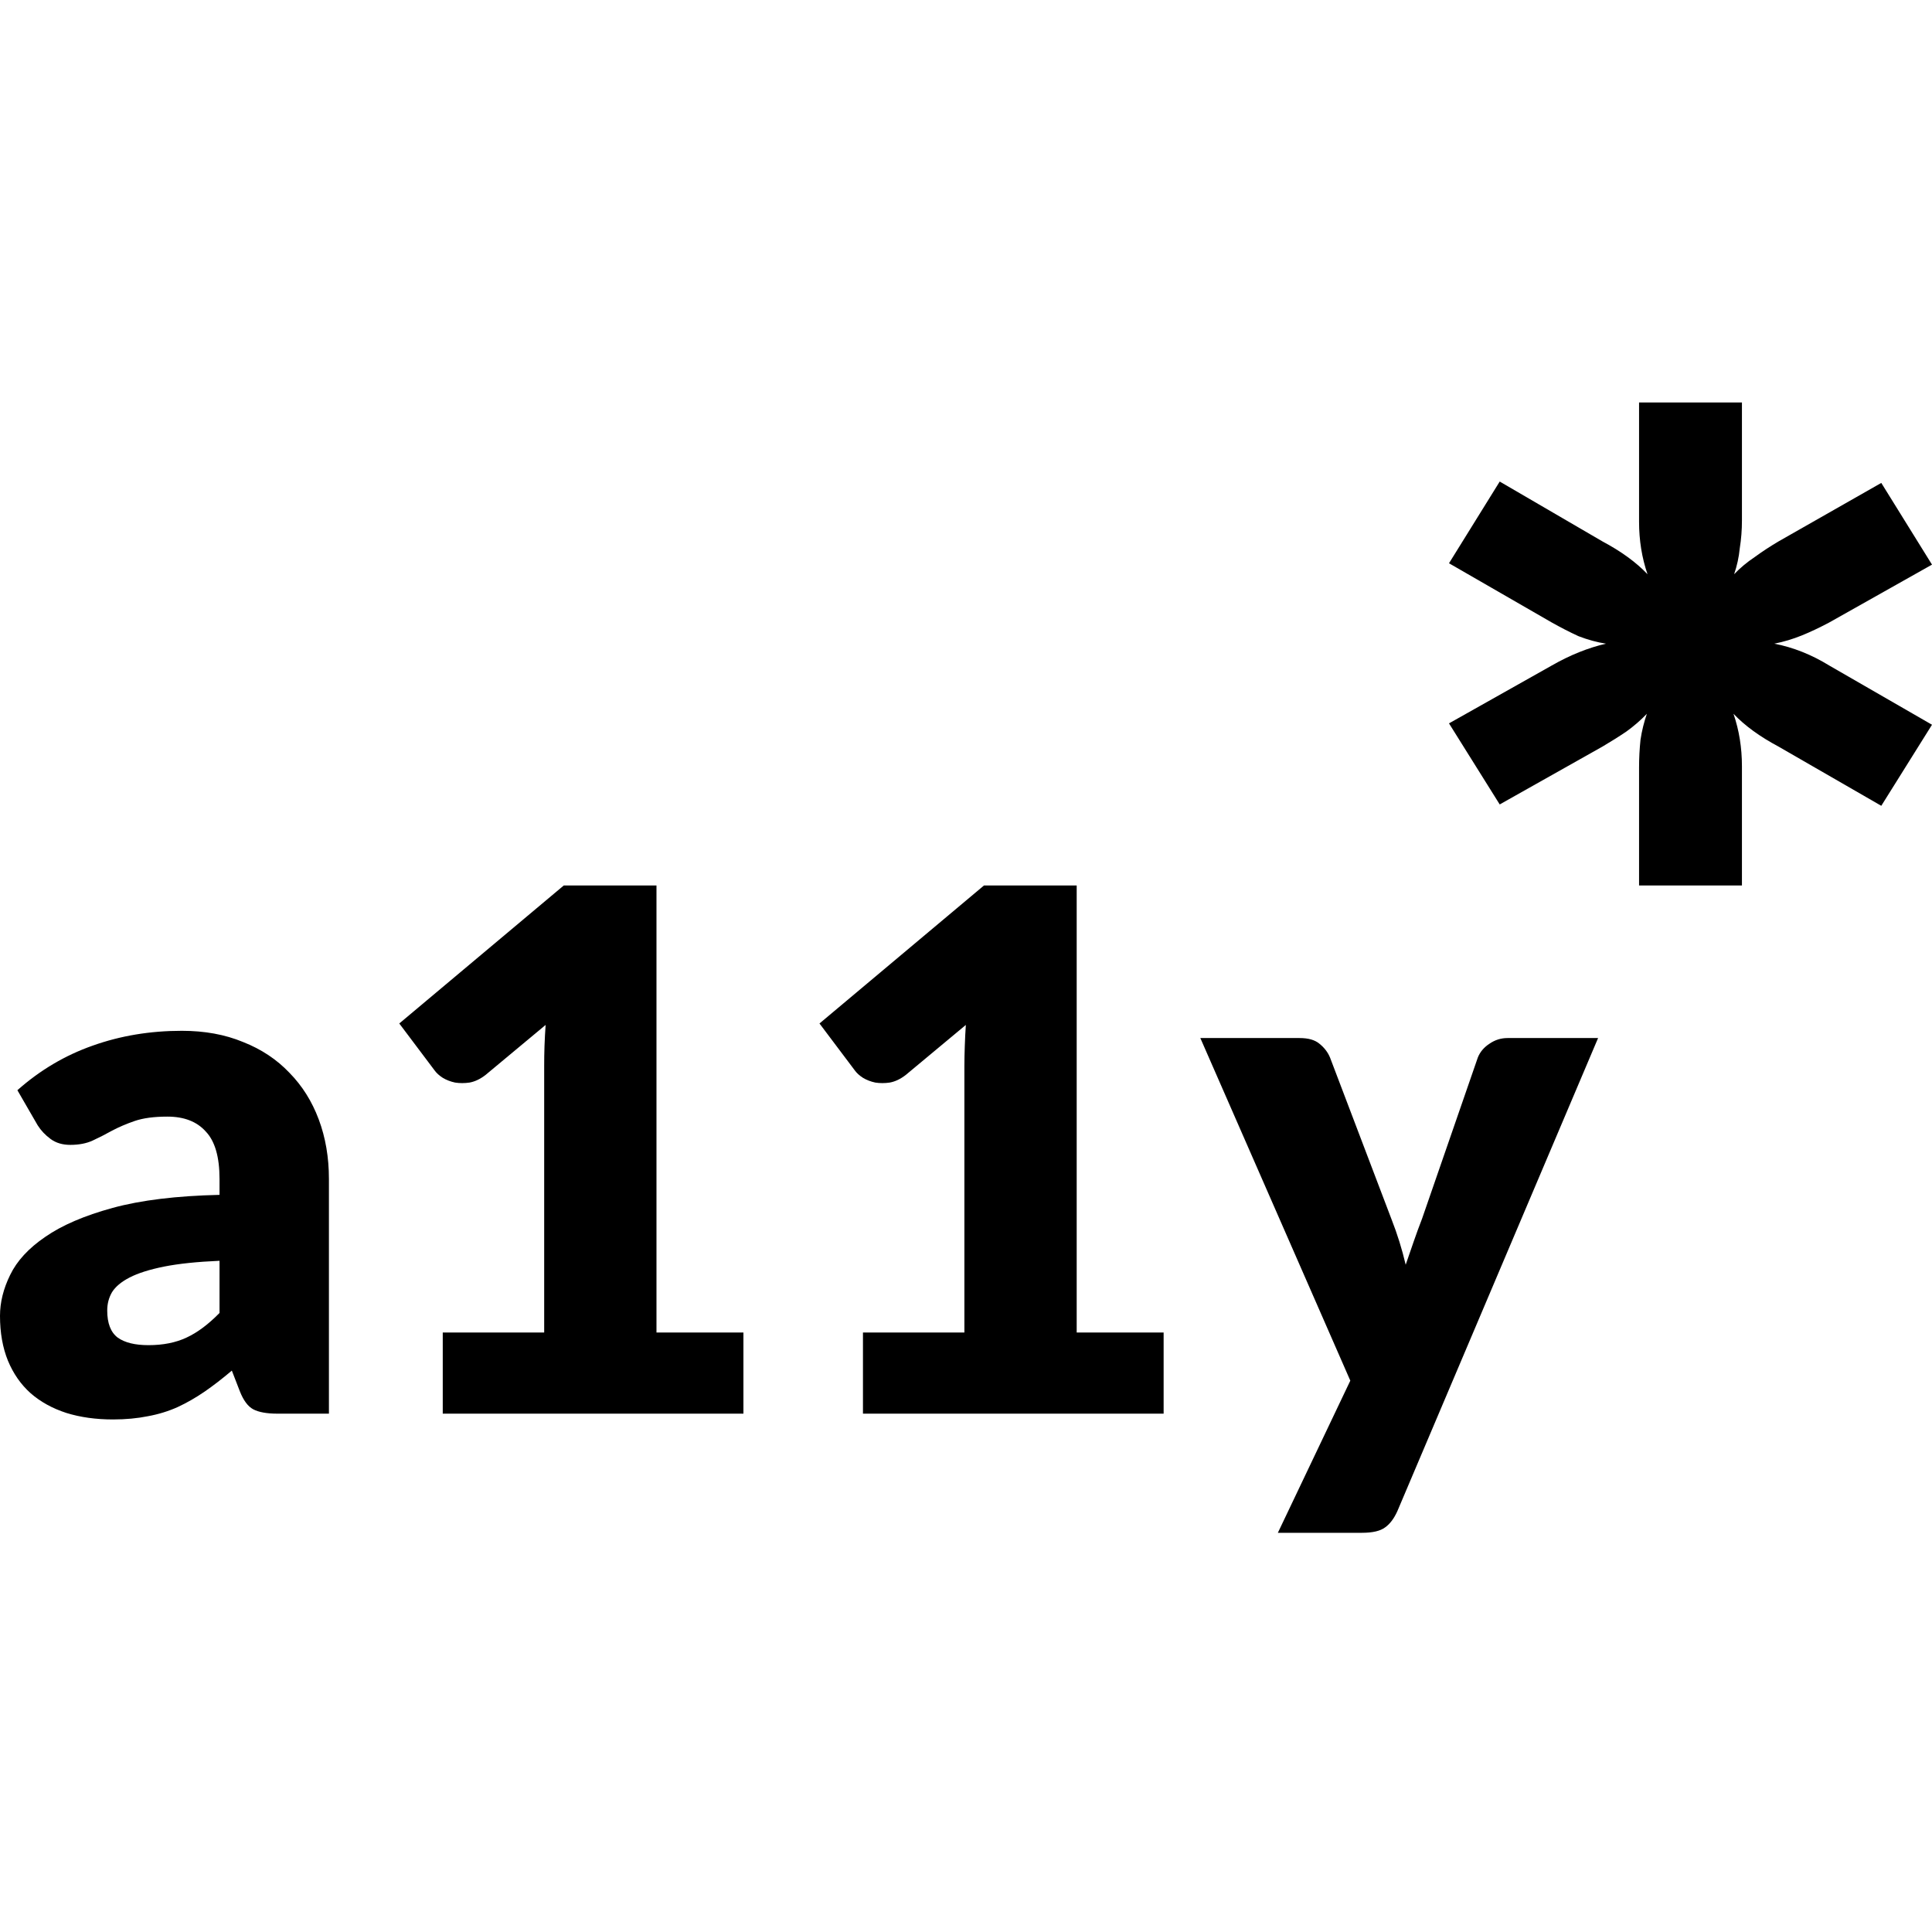 <svg
	width="24"
	height="24"
	viewBox="0 0 24 24"
	xmlns="http://www.w3.org/2000/svg"
>
	<path
		fill-rule="evenodd"
		clip-rule="evenodd"
		d="M22.382 7.894C22.493 7.849 22.606 7.795 22.723 7.733L24 7.014L23.37 5.999L22.093 6.726C21.988 6.788 21.889 6.853 21.796 6.921C21.703 6.983 21.618 7.054 21.542 7.133C21.577 7.031 21.601 6.924 21.612 6.811C21.63 6.698 21.639 6.583 21.639 6.464V5H20.361V6.481C20.361 6.712 20.396 6.929 20.466 7.133C20.326 6.986 20.14 6.85 19.907 6.726L18.63 5.982L18 6.997L19.277 7.733C19.388 7.795 19.498 7.852 19.609 7.903C19.726 7.948 19.84 7.979 19.95 7.996C19.729 8.047 19.504 8.137 19.277 8.267L18 8.986L18.63 9.993L19.907 9.274C20.012 9.212 20.111 9.15 20.204 9.087C20.297 9.02 20.382 8.946 20.458 8.867C20.423 8.969 20.396 9.076 20.379 9.189C20.367 9.302 20.361 9.417 20.361 9.536V11H21.639V9.519C21.639 9.288 21.604 9.071 21.534 8.867C21.674 9.014 21.86 9.15 22.093 9.274L23.37 10.01L24 9.003L22.723 8.267C22.502 8.131 22.274 8.041 22.041 7.996C22.157 7.973 22.271 7.939 22.382 7.894ZM9.235 17.561V16.553H8.155V11H7.003L4.96 12.714L5.401 13.3C5.422 13.329 5.455 13.36 5.5 13.389C5.545 13.416 5.596 13.436 5.653 13.448C5.71 13.457 5.77 13.457 5.833 13.448C5.899 13.436 5.965 13.405 6.031 13.354L6.778 12.732C6.772 12.819 6.767 12.906 6.764 12.993C6.761 13.078 6.76 13.162 6.76 13.245V16.553H5.5V17.561H9.235ZM2.038 15.734C2.219 15.698 2.448 15.674 2.727 15.662V16.31C2.589 16.451 2.453 16.553 2.317 16.616C2.183 16.679 2.025 16.71 1.845 16.71C1.677 16.71 1.55 16.679 1.462 16.616C1.375 16.55 1.332 16.438 1.332 16.279C1.332 16.198 1.351 16.122 1.391 16.053C1.433 15.985 1.506 15.923 1.611 15.869C1.716 15.815 1.859 15.77 2.038 15.734ZM1.152 12.989C0.81 13.109 0.498 13.293 0.216 13.543L0.468 13.979C0.51 14.045 0.564 14.102 0.63 14.15C0.696 14.198 0.777 14.222 0.873 14.222C0.981 14.222 1.074 14.204 1.152 14.168C1.23 14.132 1.31 14.091 1.391 14.046C1.474 14.002 1.569 13.961 1.674 13.925C1.779 13.889 1.914 13.871 2.079 13.871C2.286 13.871 2.445 13.932 2.556 14.056C2.67 14.175 2.727 14.372 2.727 14.645V14.843C2.193 14.855 1.75 14.909 1.399 15.005C1.048 15.101 0.769 15.221 0.562 15.365C0.355 15.506 0.21 15.664 0.126 15.838C0.042 16.009 0 16.178 0 16.346C0 16.556 0.033 16.742 0.099 16.904C0.165 17.063 0.258 17.197 0.378 17.305C0.501 17.413 0.649 17.495 0.824 17.552C0.998 17.606 1.191 17.633 1.404 17.633C1.563 17.633 1.707 17.619 1.836 17.593C1.968 17.569 2.091 17.531 2.205 17.48C2.322 17.426 2.434 17.361 2.542 17.287C2.651 17.212 2.763 17.125 2.88 17.026L2.979 17.282C3.024 17.396 3.079 17.471 3.146 17.507C3.215 17.543 3.315 17.561 3.447 17.561H4.086V14.645C4.086 14.378 4.044 14.132 3.96 13.907C3.876 13.682 3.755 13.489 3.595 13.326C3.439 13.162 3.248 13.034 3.019 12.944C2.795 12.851 2.541 12.805 2.259 12.805C1.866 12.805 1.497 12.866 1.152 12.989ZM14.455 16.553V17.561H10.72V16.553H11.98V13.245C11.98 13.162 11.982 13.078 11.985 12.993C11.988 12.906 11.992 12.819 11.998 12.732L11.251 13.354C11.185 13.405 11.119 13.436 11.053 13.448C10.99 13.457 10.93 13.457 10.873 13.448C10.816 13.436 10.765 13.416 10.72 13.389C10.675 13.36 10.642 13.329 10.621 13.3L10.18 12.714L12.223 11H13.375V16.553H14.455ZM17.359 18.771L19.852 12.895H18.727C18.646 12.895 18.571 12.918 18.502 12.966C18.433 13.011 18.385 13.069 18.358 13.137L17.665 15.14C17.629 15.233 17.594 15.328 17.561 15.424L17.462 15.711C17.417 15.52 17.359 15.332 17.287 15.149L16.522 13.137C16.495 13.072 16.451 13.014 16.391 12.966C16.334 12.918 16.252 12.895 16.144 12.895H14.911L16.774 17.151L15.874 19.041H16.918C17.05 19.041 17.146 19.019 17.206 18.974C17.266 18.932 17.317 18.864 17.359 18.771Z"
	/>
</svg>